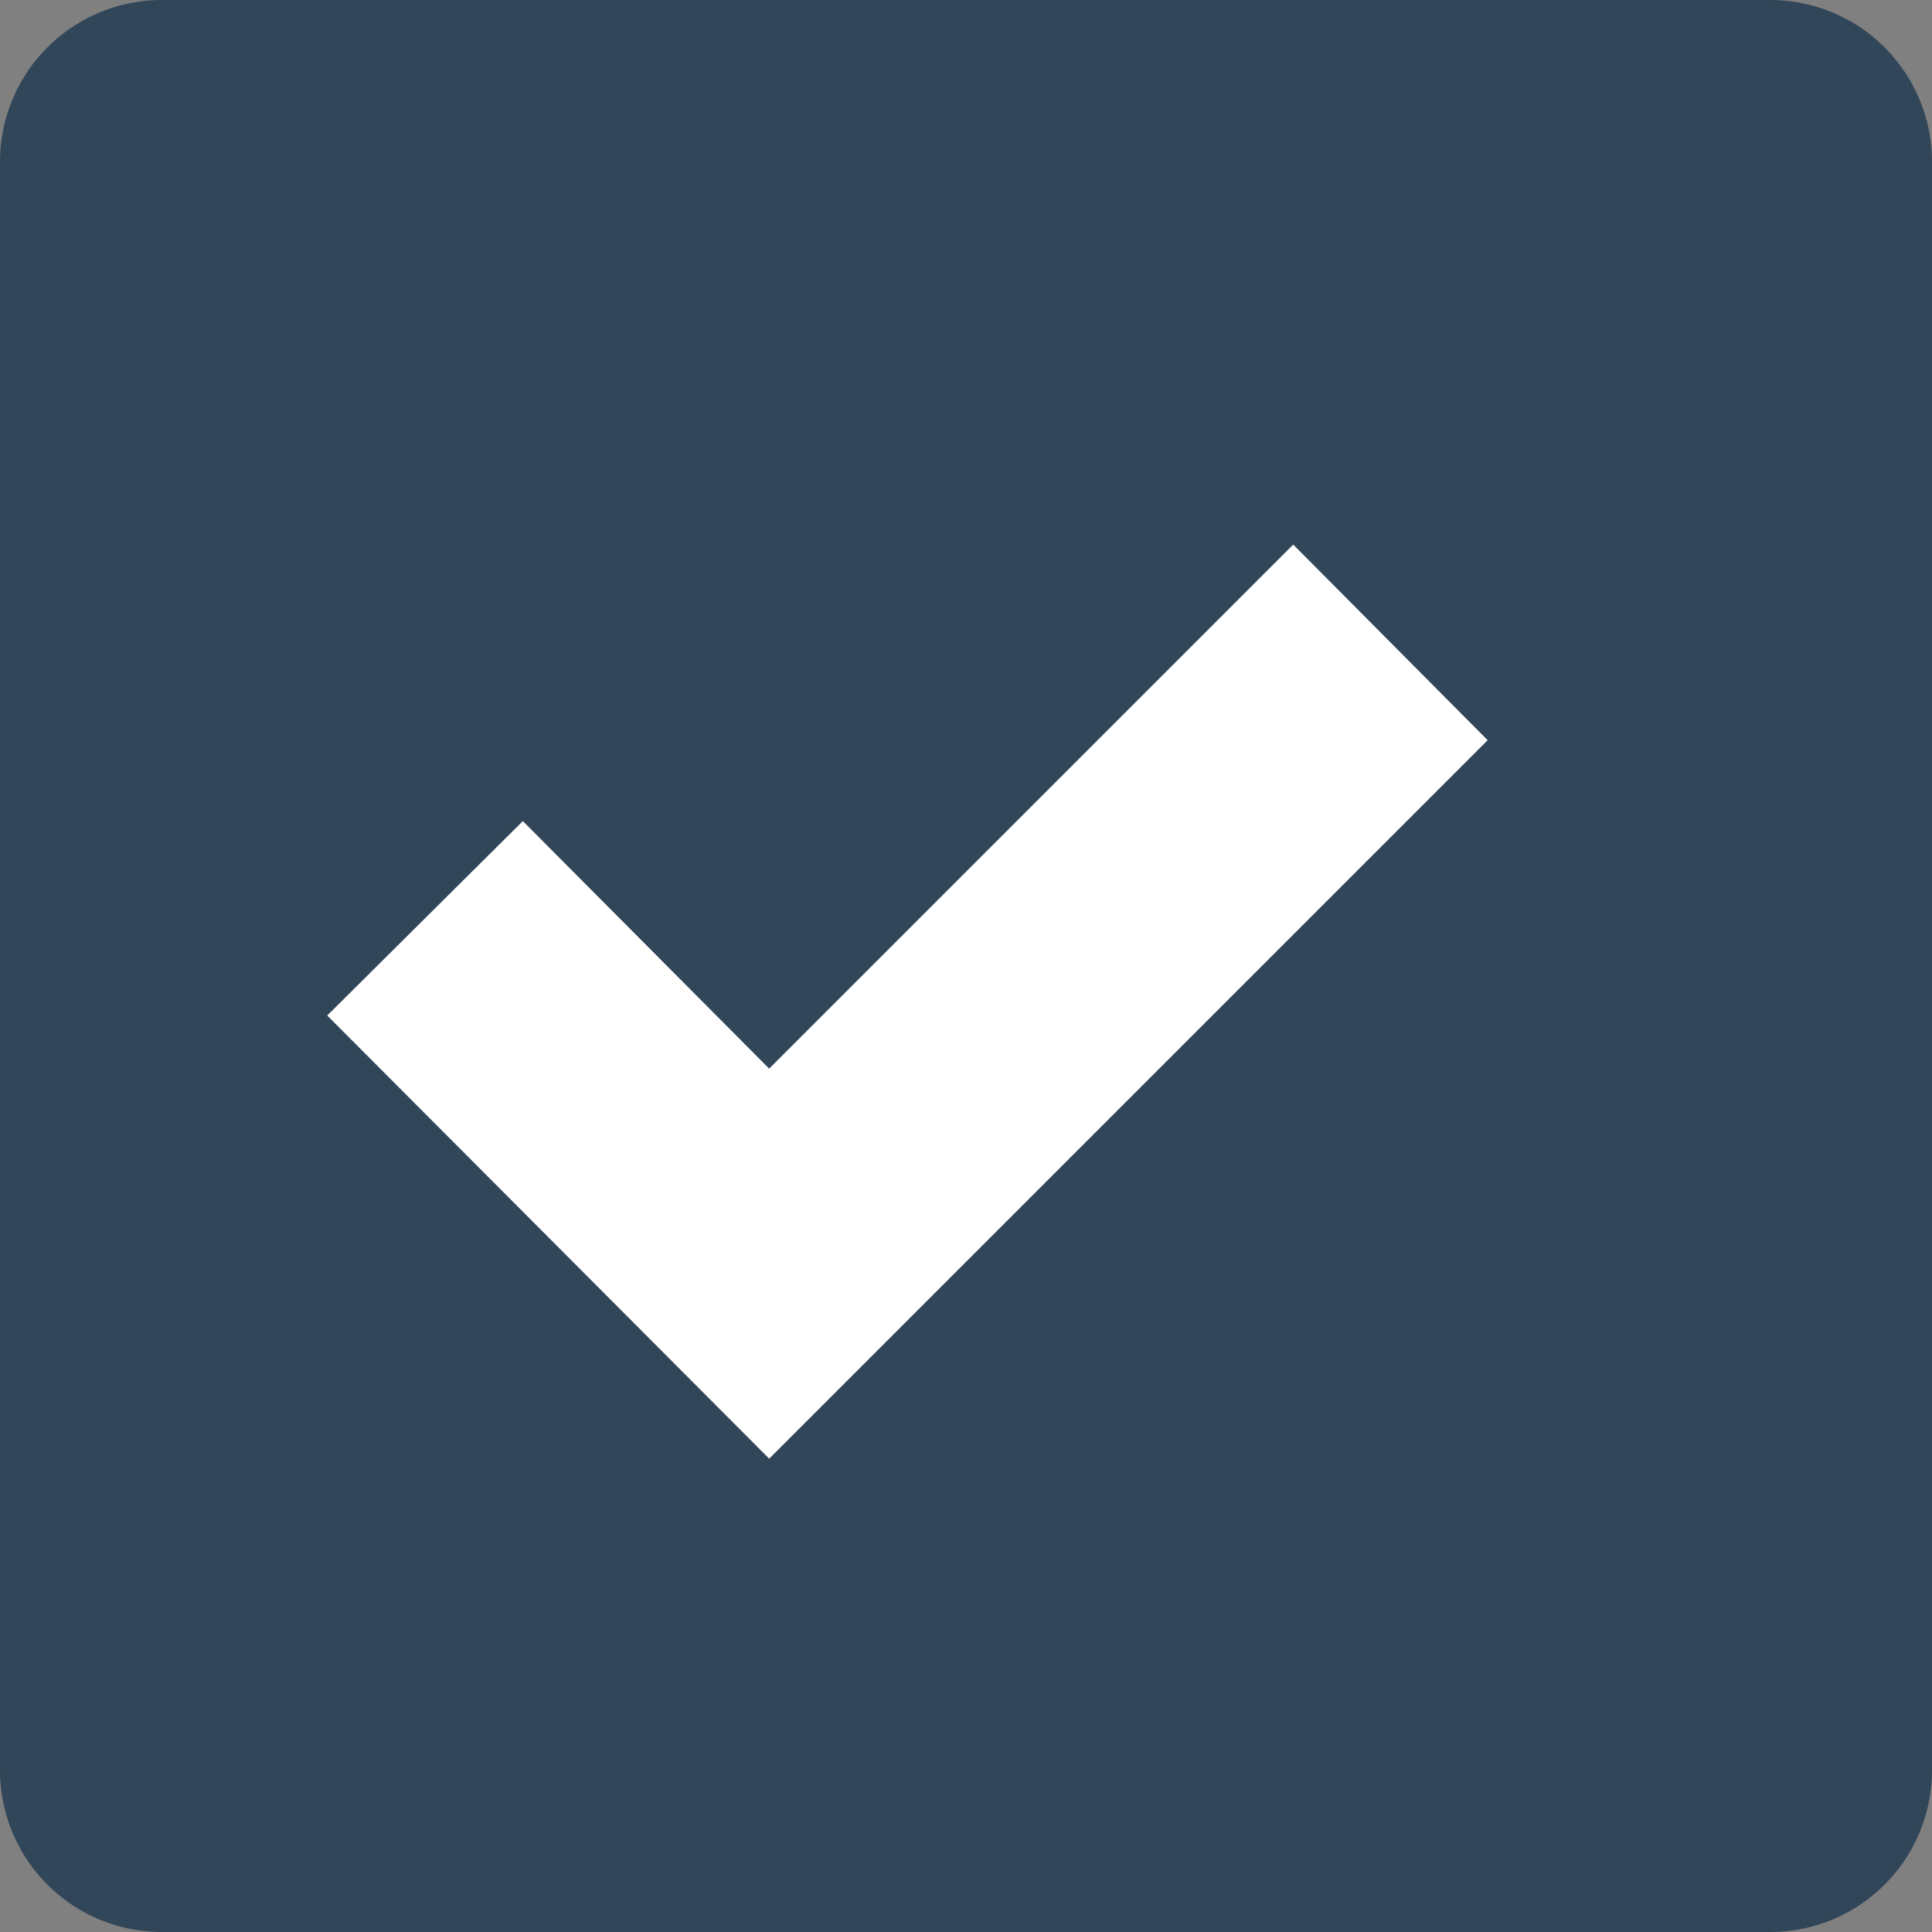 <svg xmlns="http://www.w3.org/2000/svg" viewBox="0 0 16 16"><rect x="0" y="0" width="16" height="16" fill="#808080" stroke="none"/><defs><style>.cls-1{fill:#32465a;}.cls-2{fill:#fff;}</style></defs><g id="图层_2" data-name="图层 2"><g id="レイヤー_1" data-name="レイヤー 1"><path class="cls-1" d="M0,1.33V14.67A1.34,1.34,0,0,0,1.33,16H14.67A1.34,1.34,0,0,0,16,14.67V1.33A1.34,1.34,0,0,0,14.67,0H1.33A1.34,1.34,0,0,0,0,1.33Z"/><polygon class="cls-2" points="12.32 6.13 10.71 4.51 6.37 8.85 4.33 6.8 2.71 8.41 6.37 12.08 12.32 6.13"/></g></g></svg>